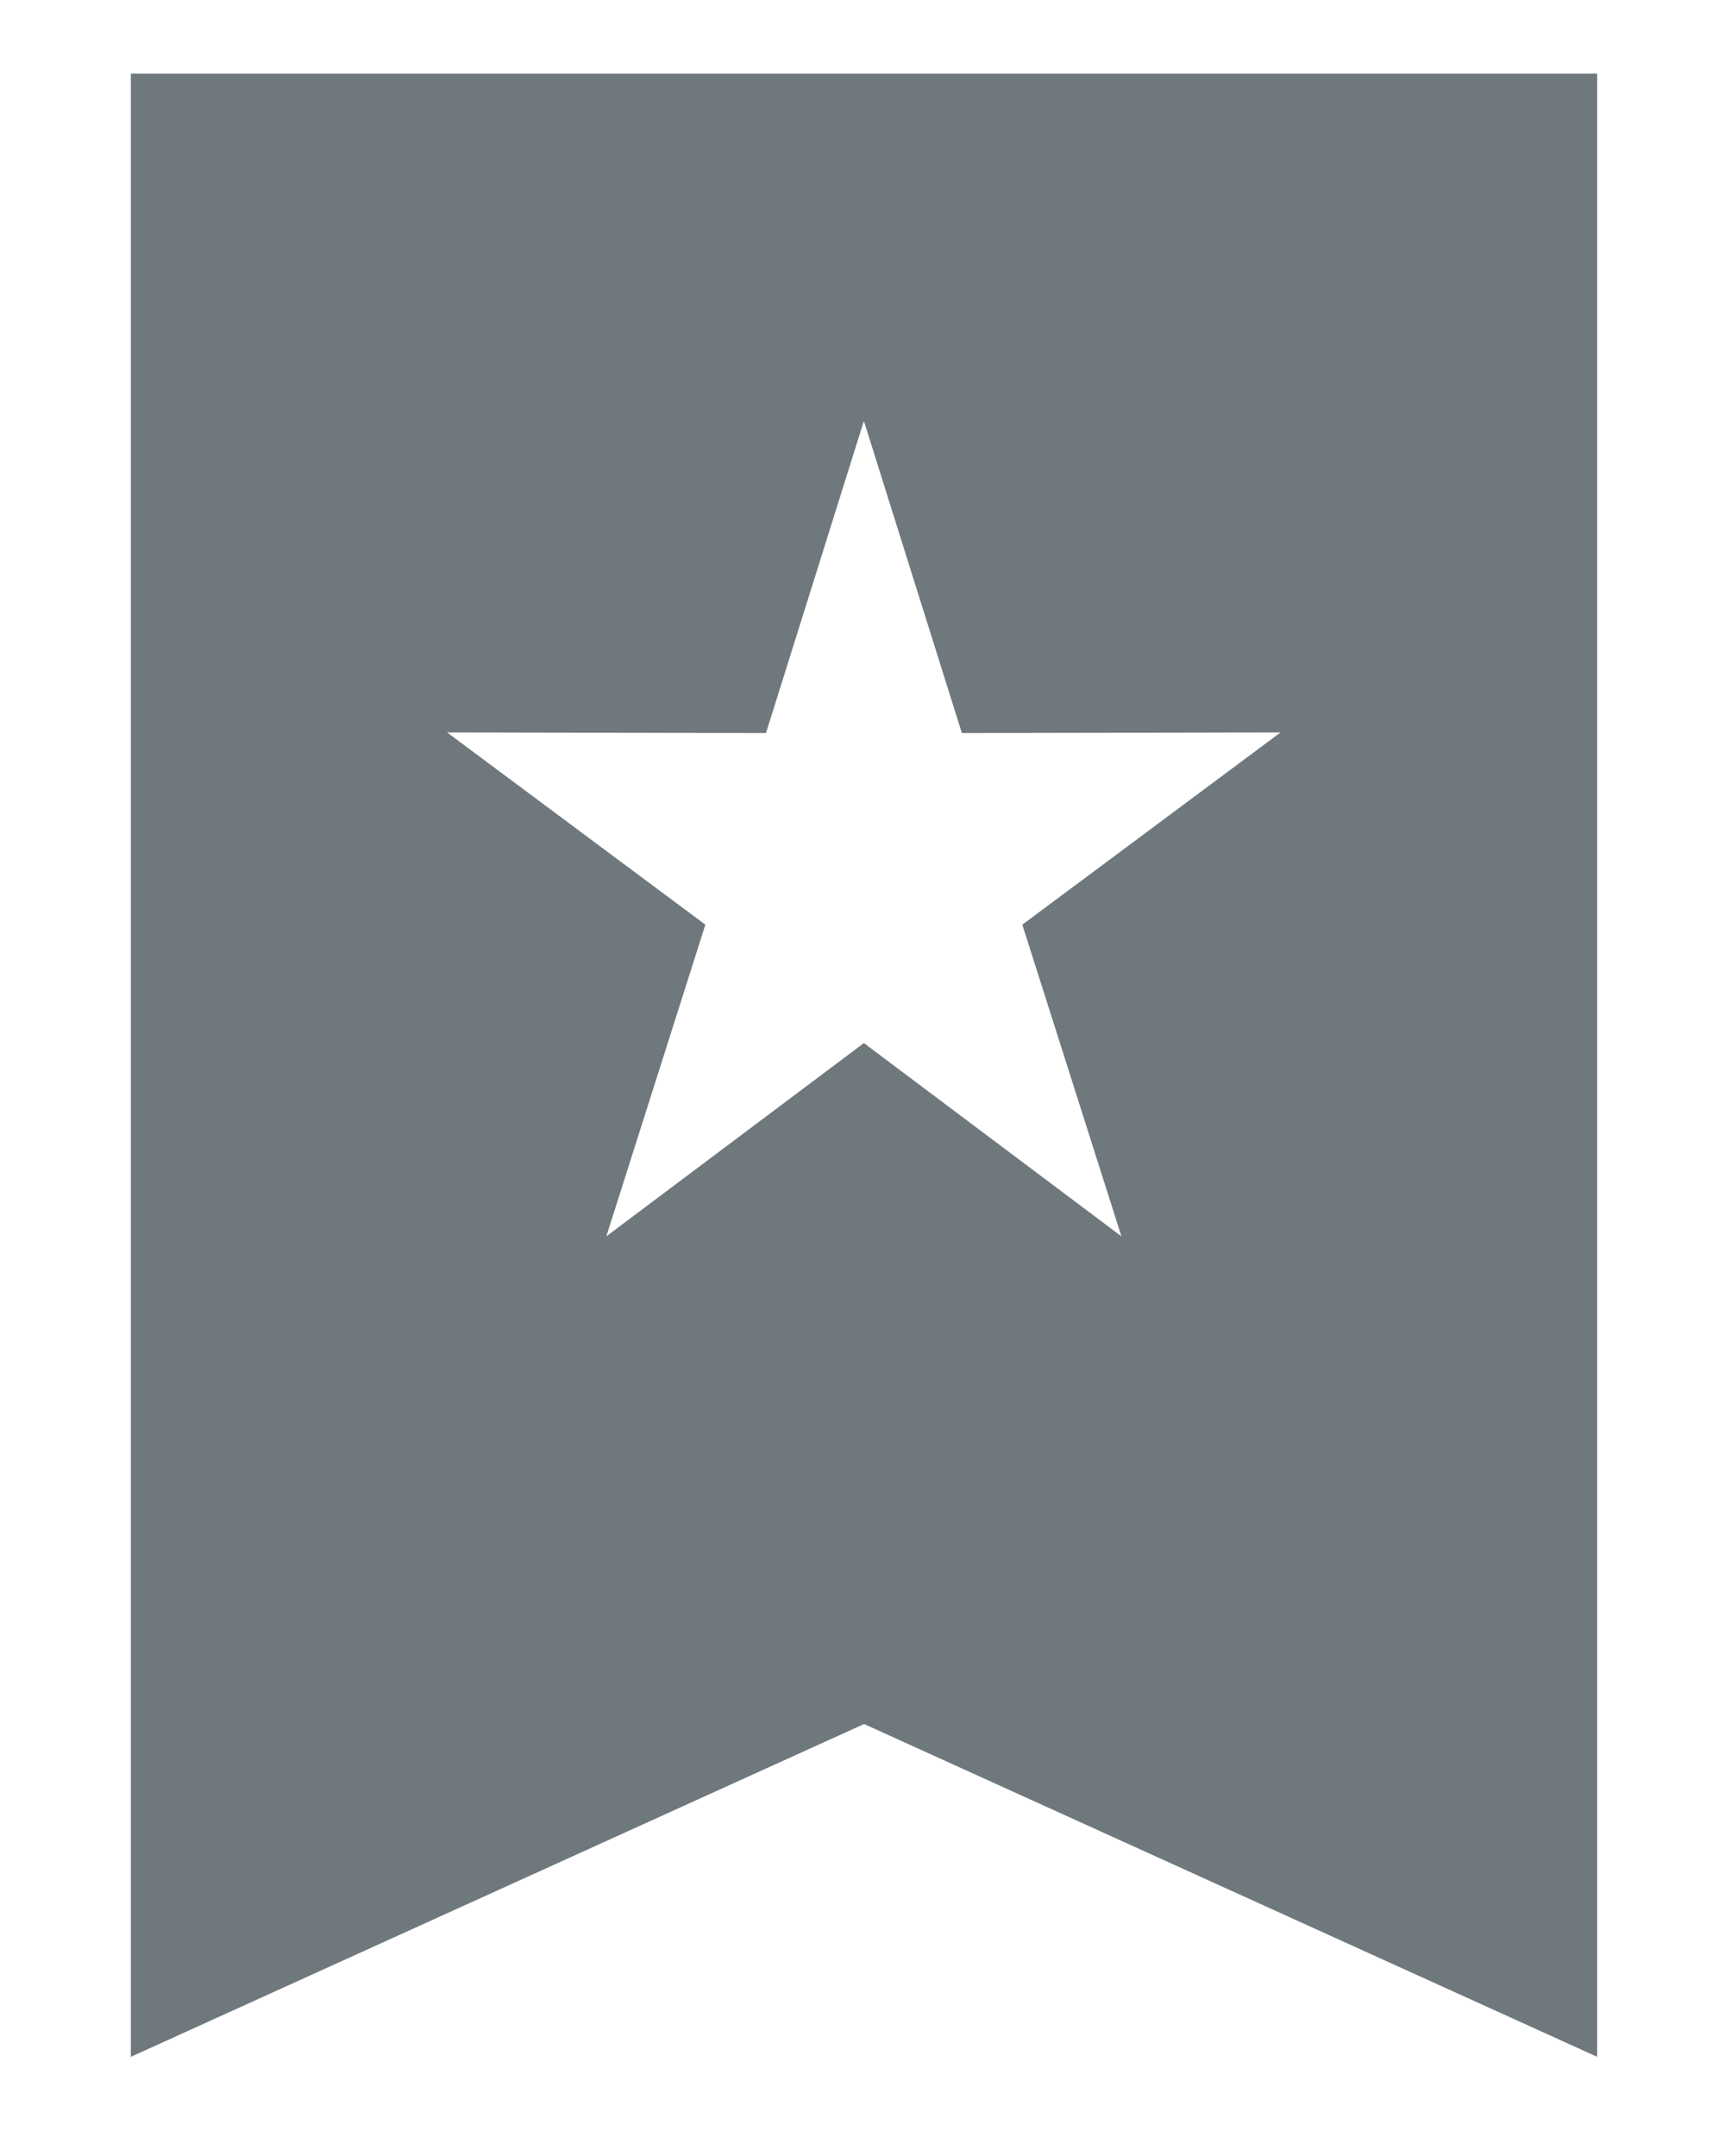 <?xml version="1.0" encoding="utf-8"?>
<!-- Generator: Adobe Illustrator 16.0.0, SVG Export Plug-In . SVG Version: 6.00 Build 0)  -->
<!DOCTYPE svg PUBLIC "-//W3C//DTD SVG 1.1//EN" "http://www.w3.org/Graphics/SVG/1.1/DTD/svg11.dtd">
<svg version="1.1" id="Layer_1" xmlns="http://www.w3.org/2000/svg" xmlns:xlink="http://www.w3.org/1999/xlink" x="0px" y="0px"
	 width="20px" height="25px" viewBox="0 0 20 25" enable-background="new 0 0 20 25" xml:space="preserve">
<g id="Shape_24_1_">
	<g>
		<path fill="#6F787D" d="M1.517,0.854v22.996l8.501-3.859l8.5,3.859V0.854H1.517z M13.002,14.336l-2.986-2.241L7.03,14.336
			l1.148-3.614L5.184,8.493L8.881,8.5l1.135-3.619L11.152,8.5l3.695-0.007l-2.994,2.229L13.002,14.336z"/>
	</g>
</g>
<g id="Shape_24_copy_2_" display="none">
	<g display="inline">
		<path fill="#2372B9" d="M1.516,0.854v22.996l8.502-3.859l8.5,3.859V0.854H1.516z M13.002,14.336l-2.986-2.241L7.03,14.336
			l1.148-3.614L5.184,8.493L8.881,8.5l1.135-3.619L11.152,8.5l3.695-0.007l-2.994,2.229L13.002,14.336z"/>
	</g>
</g>
</svg>
